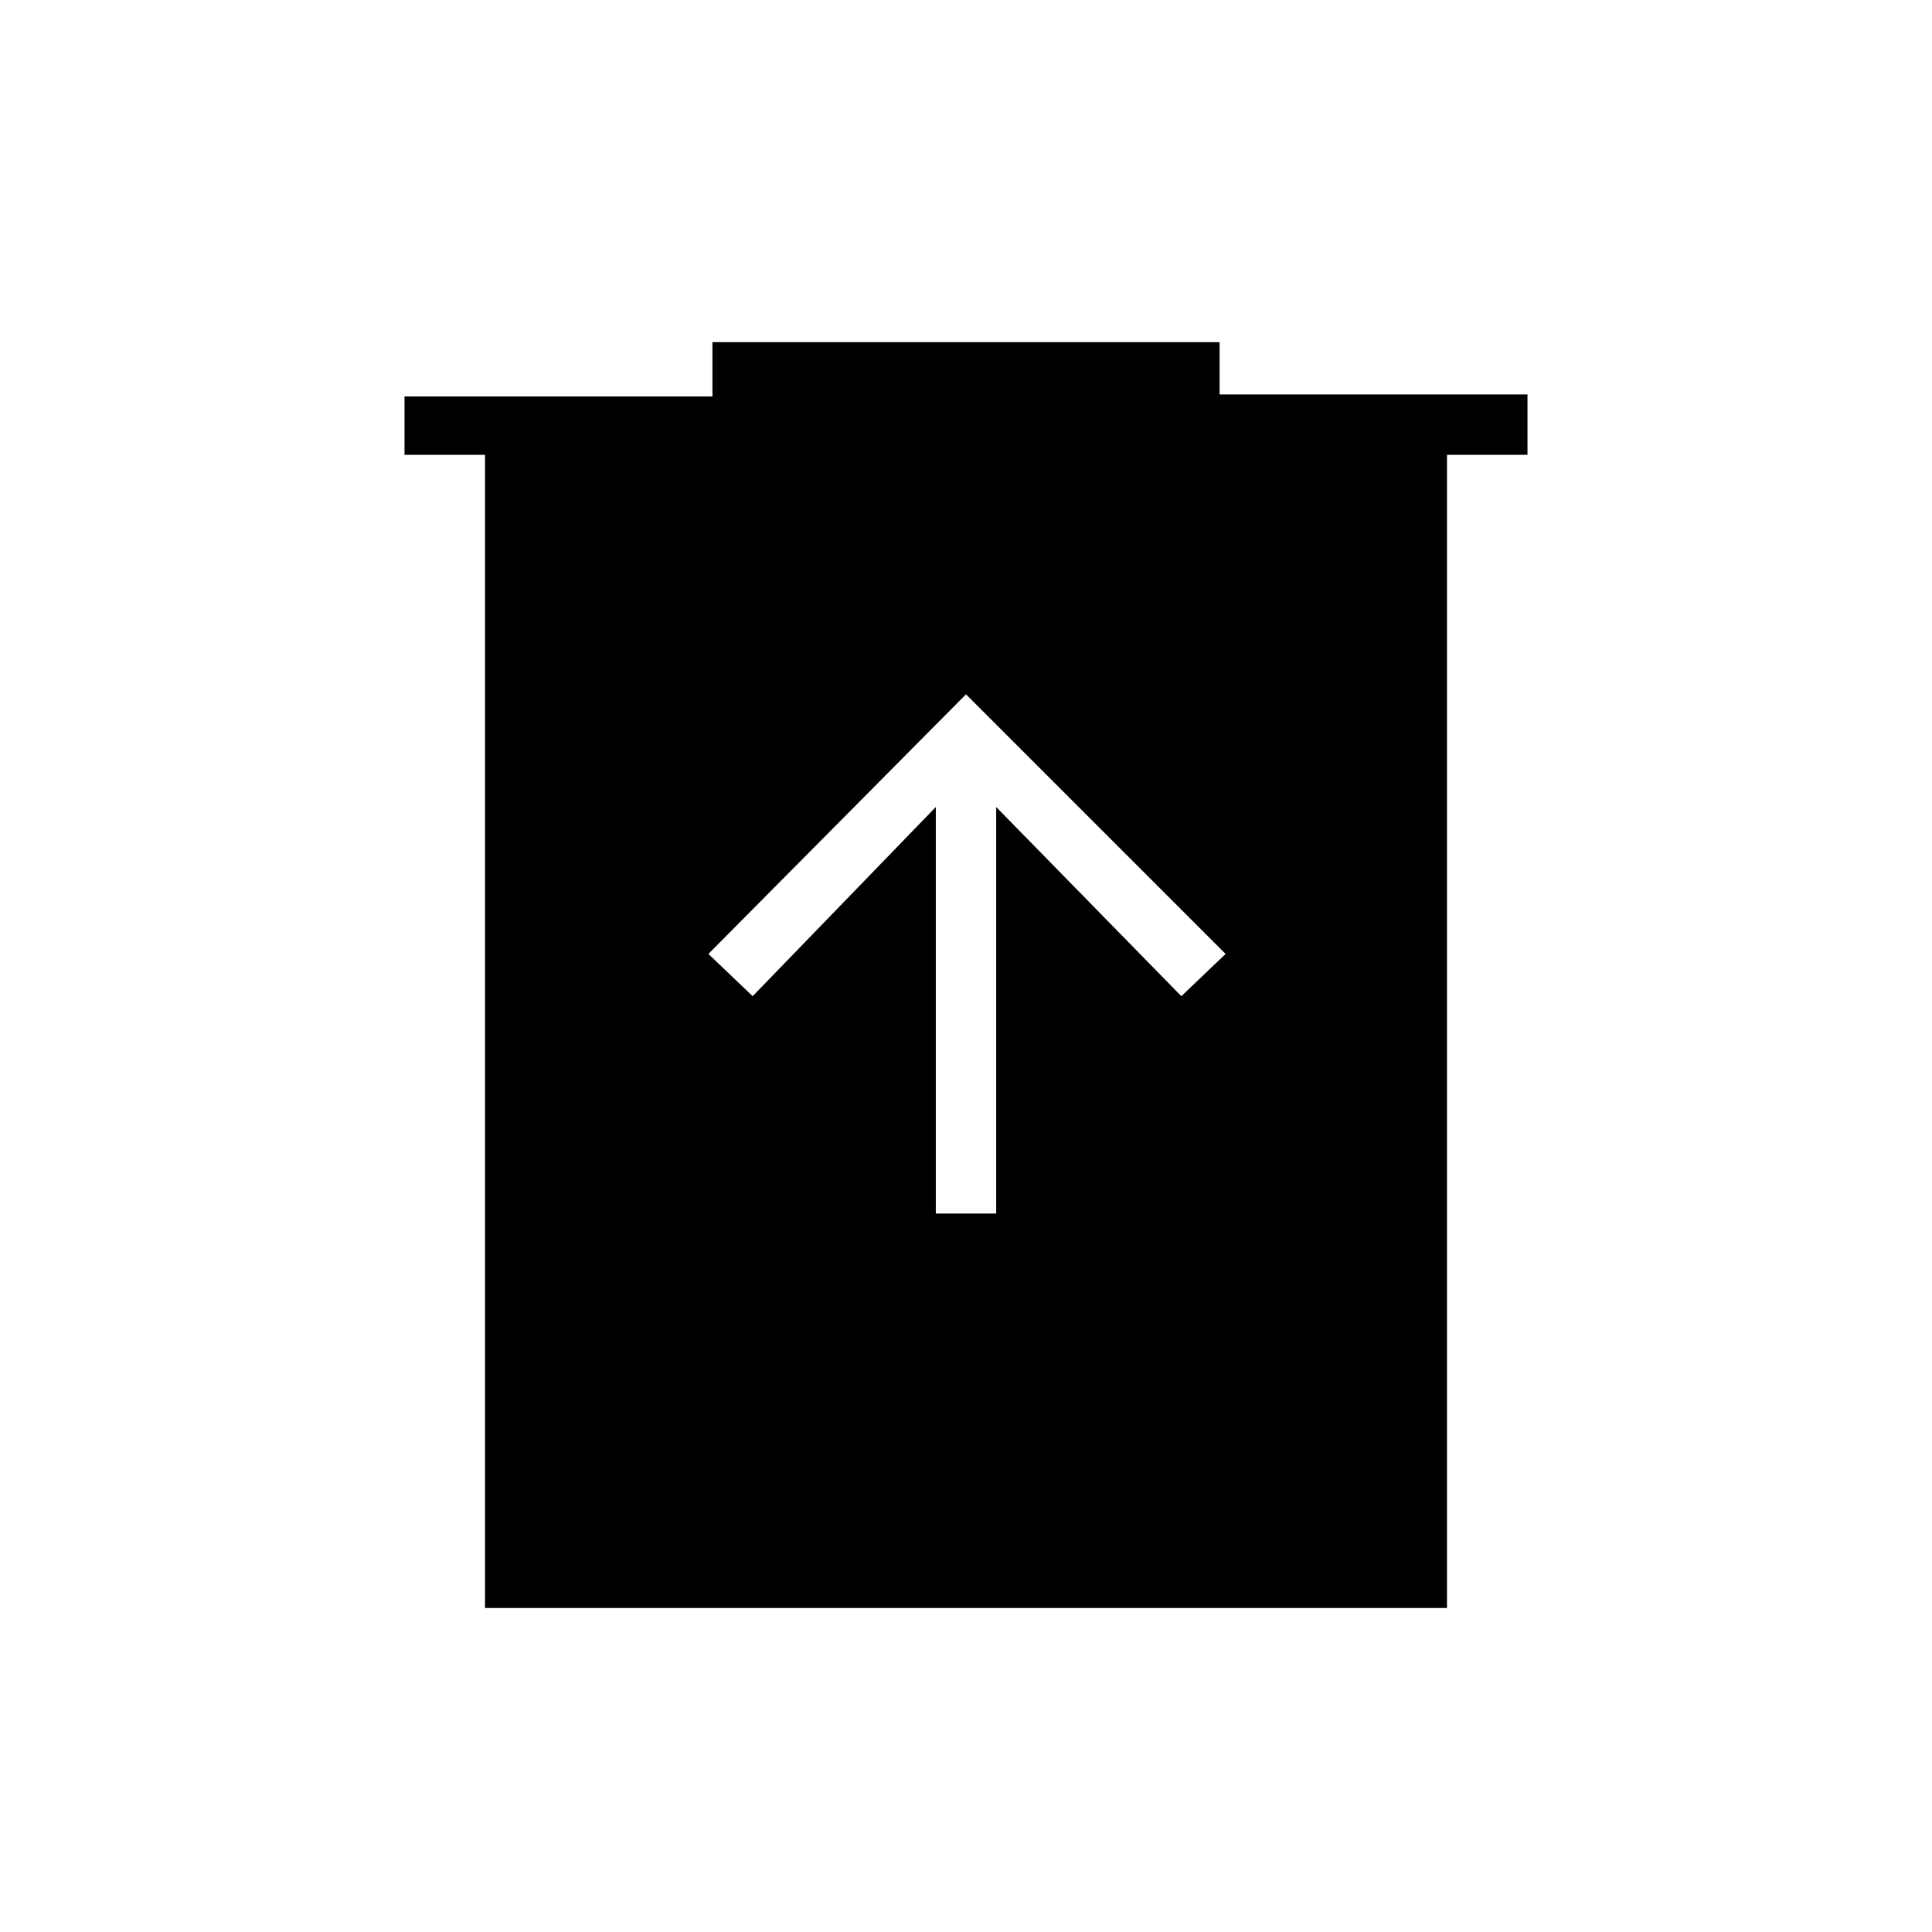 <svg xmlns="http://www.w3.org/2000/svg" height="48" width="48"><path d="M23.25 30.15H24.75V20.05L29.35 24.75L30.45 23.7L24 17.25L17.6 23.7L18.7 24.75L23.25 20.05ZM12.05 39.95V11.3H10.05V9.85H17.7V8.5H30.3V9.8H37.95V11.3H35.95V39.95Z"/></svg>